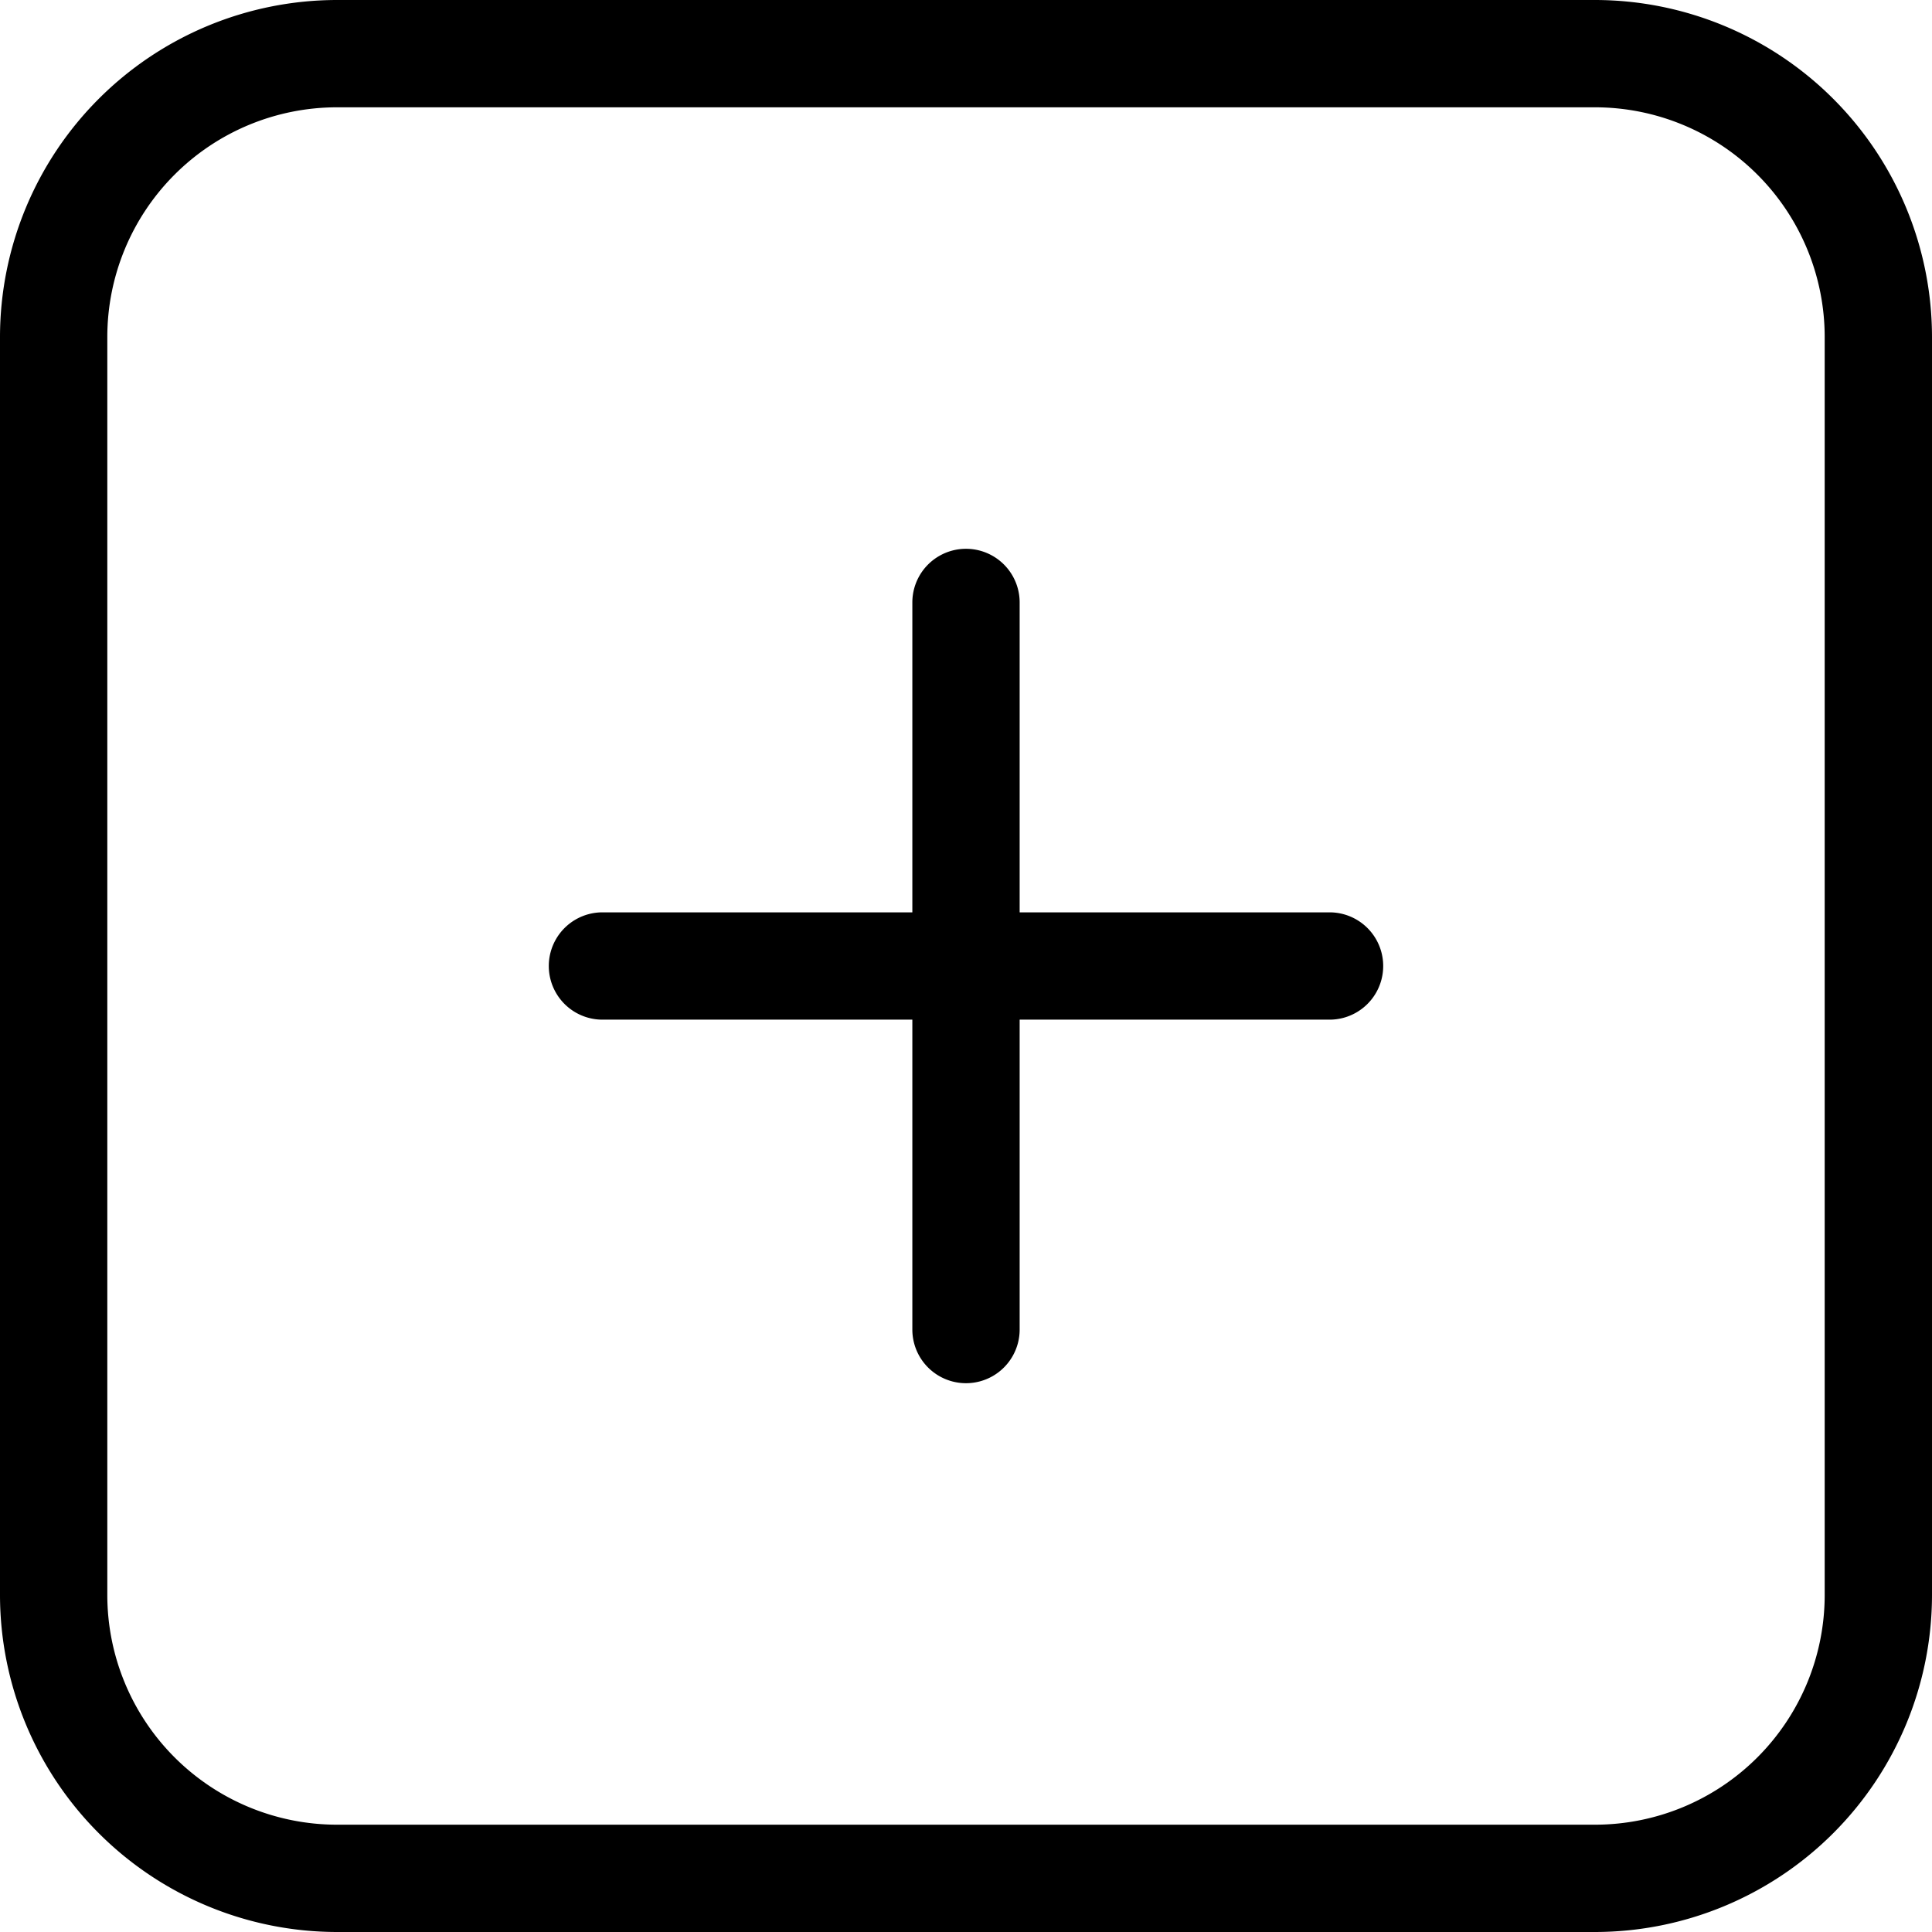 <svg id="Layer_1" data-name="Layer 1" xmlns="http://www.w3.org/2000/svg" width="35" height="35" viewBox="0 0 35 35">
  <g>
    <path d="M28.897,0H6.103A6.11,6.11,0,0,0,0,6.103V28.897A6.11,6.11,0,0,0,6.103,35h22.794A6.11,6.11,0,0,0,35,28.897V6.103A6.11,6.11,0,0,0,28.897,0Zm4.159,28.897a4.163,4.163,0,0,1-4.159,4.159H6.103a4.163,4.163,0,0,1-4.159-4.159V6.103A4.163,4.163,0,0,1,6.103,1.944h22.794a4.163,4.163,0,0,1,4.159,4.159Z"/>
    <path d="M24.086,16.528H18.472V10.914a.972.972,0,0,0-1.944,0v5.614H10.914a.972.972,0,0,0,0,1.944h5.614v5.614a.972.972,0,0,0,1.944,0V18.472H24.086a.972.972,0,0,0,0-1.944Z"/>
  </g>
</svg>
